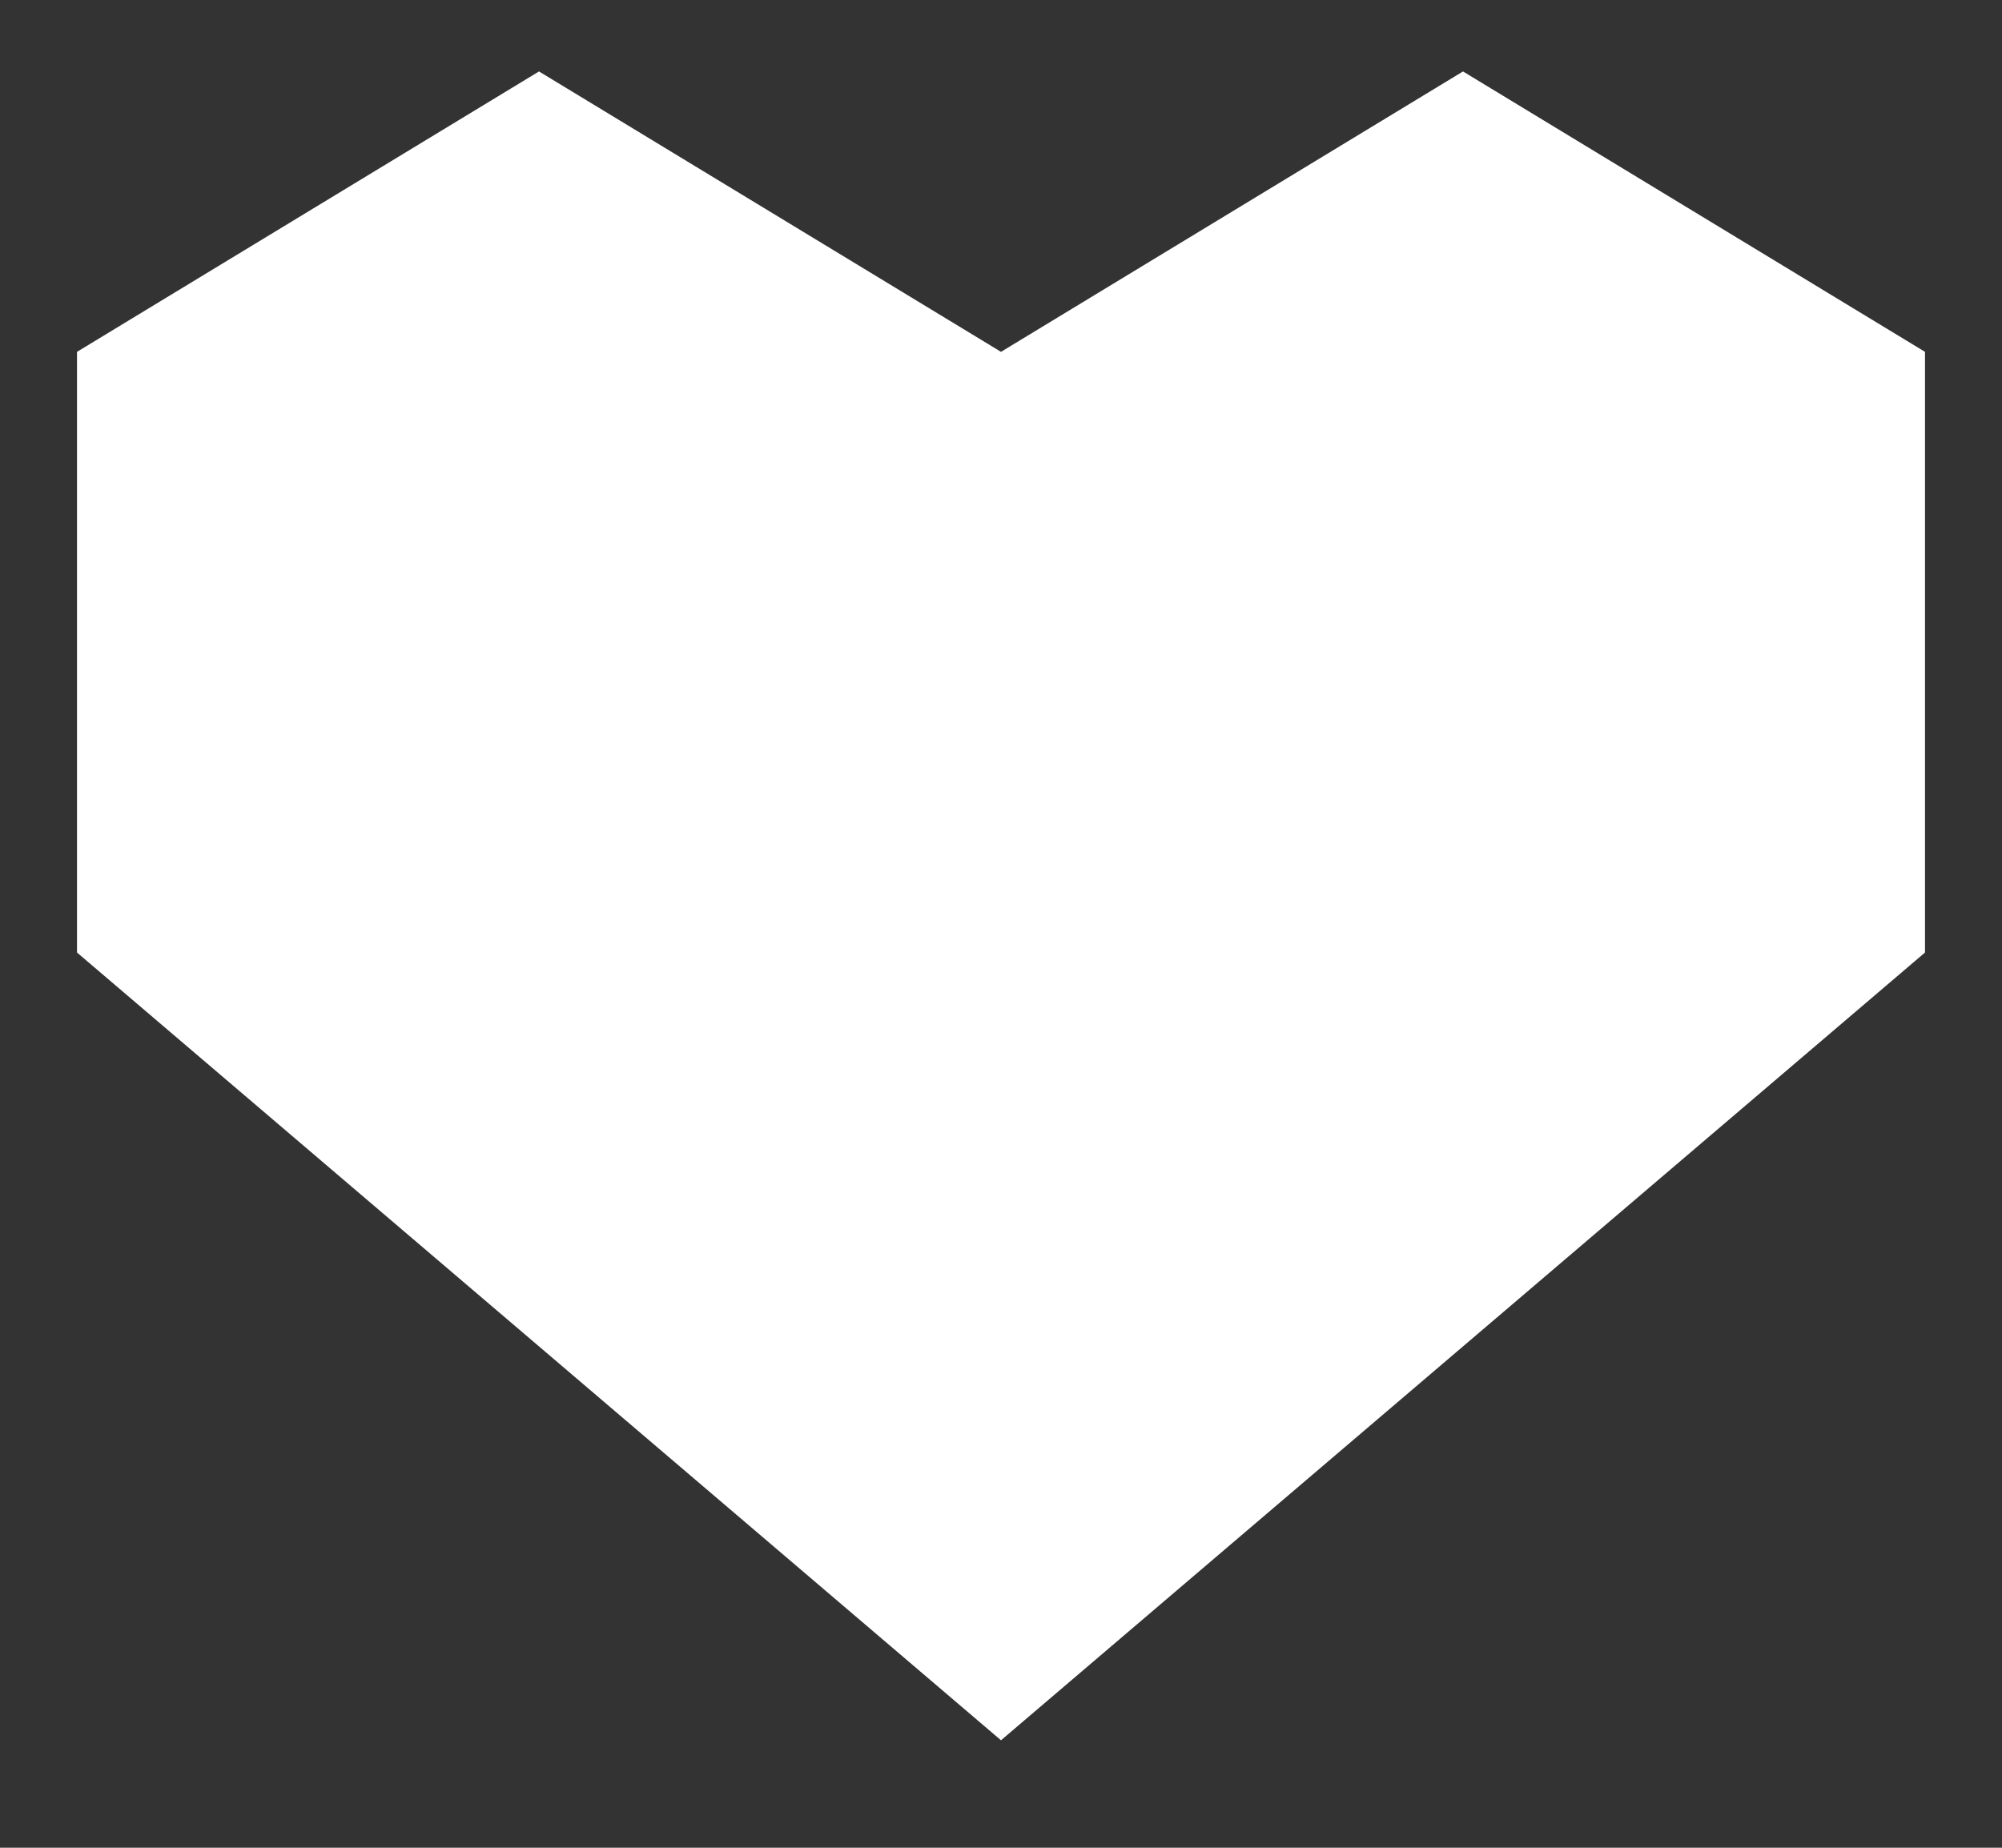 <svg width="13" height="12" viewBox="0 0 13 12" fill="none" xmlns="http://www.w3.org/2000/svg">
<rect x="0" y="0" width="13" height="12" fill="#333333" stroke="none"/>
<path fill-rule="evenodd" clip-rule="evenodd" d="M6.5 2.285L3.5 0.464L0.5 2.285V6.186L6.5 11.302L12.5 6.186V2.285L9.5 0.464L6.5 2.285Z" fill="white"/>
</svg>
